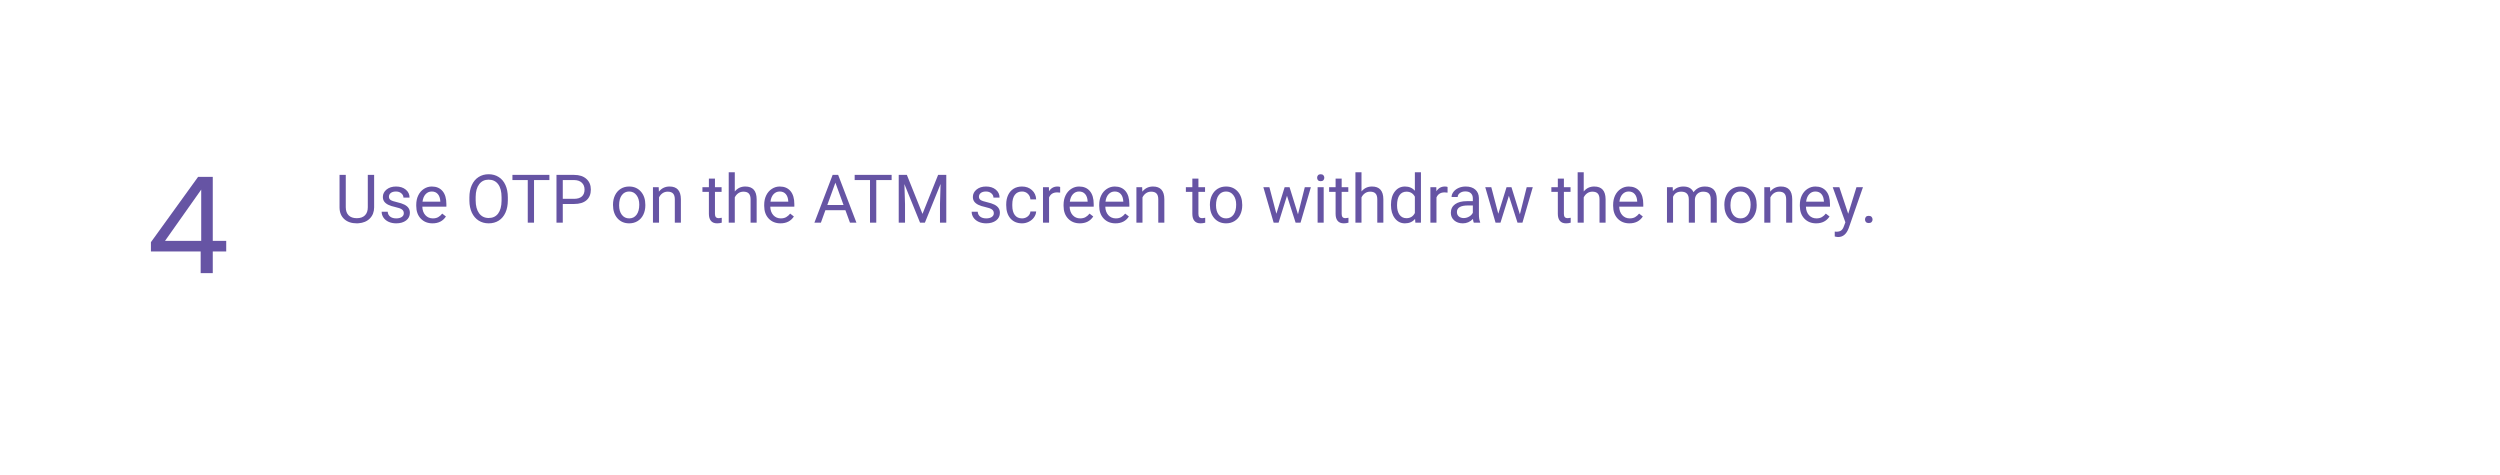 <svg width="595" height="113" viewBox="0 0 595 113" fill="none" xmlns="http://www.w3.org/2000/svg">
<g filter="url(#filter0_d)">
<rect x="19" y="16" width="556.56" height="75" rx="24" fill="white"/>
</g>
<path d="M89.044 41.625V49.359C89.039 50.432 88.7 51.31 88.028 51.992C87.362 52.675 86.455 53.057 85.31 53.141L84.911 53.156C83.666 53.156 82.674 52.82 81.935 52.148C81.195 51.477 80.82 50.552 80.81 49.375V41.625H82.294V49.328C82.294 50.151 82.52 50.792 82.974 51.25C83.427 51.703 84.073 51.93 84.911 51.93C85.76 51.93 86.409 51.703 86.856 51.25C87.31 50.797 87.536 50.159 87.536 49.336V41.625H89.044ZM96.106 50.758C96.106 50.367 95.958 50.065 95.661 49.852C95.37 49.633 94.856 49.445 94.122 49.289C93.393 49.133 92.812 48.945 92.38 48.727C91.953 48.508 91.635 48.247 91.427 47.945C91.224 47.643 91.122 47.284 91.122 46.867C91.122 46.175 91.414 45.589 91.997 45.109C92.586 44.63 93.336 44.391 94.247 44.391C95.205 44.391 95.981 44.638 96.575 45.133C97.174 45.628 97.474 46.26 97.474 47.031H96.02C96.02 46.635 95.851 46.294 95.513 46.008C95.179 45.721 94.757 45.578 94.247 45.578C93.721 45.578 93.31 45.693 93.013 45.922C92.716 46.151 92.567 46.45 92.567 46.82C92.567 47.169 92.705 47.432 92.981 47.609C93.257 47.786 93.755 47.956 94.474 48.117C95.198 48.279 95.784 48.471 96.231 48.695C96.679 48.919 97.01 49.19 97.224 49.508C97.442 49.82 97.552 50.203 97.552 50.656C97.552 51.411 97.25 52.018 96.645 52.477C96.041 52.93 95.257 53.156 94.294 53.156C93.617 53.156 93.018 53.036 92.497 52.797C91.976 52.557 91.567 52.224 91.27 51.797C90.979 51.365 90.833 50.898 90.833 50.398H92.278C92.304 50.883 92.497 51.268 92.856 51.555C93.221 51.836 93.7 51.977 94.294 51.977C94.841 51.977 95.278 51.867 95.606 51.648C95.94 51.425 96.106 51.128 96.106 50.758ZM102.942 53.156C101.797 53.156 100.864 52.781 100.146 52.031C99.427 51.276 99.067 50.268 99.067 49.008V48.742C99.067 47.904 99.226 47.156 99.544 46.5C99.867 45.839 100.315 45.323 100.888 44.953C101.466 44.578 102.091 44.391 102.763 44.391C103.862 44.391 104.716 44.753 105.325 45.477C105.935 46.2 106.239 47.237 106.239 48.586V49.188H100.513C100.534 50.021 100.776 50.695 101.239 51.211C101.708 51.721 102.302 51.977 103.021 51.977C103.531 51.977 103.963 51.872 104.317 51.664C104.672 51.456 104.981 51.18 105.247 50.836L106.13 51.523C105.422 52.612 104.359 53.156 102.942 53.156ZM102.763 45.578C102.179 45.578 101.69 45.792 101.294 46.219C100.898 46.641 100.653 47.234 100.56 48H104.794V47.891C104.752 47.156 104.554 46.589 104.2 46.188C103.846 45.781 103.367 45.578 102.763 45.578ZM120.864 47.68C120.864 48.794 120.677 49.768 120.302 50.602C119.927 51.43 119.396 52.062 118.708 52.5C118.021 52.938 117.218 53.156 116.302 53.156C115.406 53.156 114.612 52.938 113.919 52.5C113.226 52.057 112.687 51.43 112.302 50.617C111.922 49.8 111.726 48.854 111.716 47.781V46.961C111.716 45.867 111.906 44.901 112.286 44.062C112.666 43.224 113.203 42.583 113.896 42.141C114.593 41.693 115.39 41.469 116.286 41.469C117.198 41.469 118 41.69 118.692 42.133C119.39 42.57 119.927 43.208 120.302 44.047C120.677 44.88 120.864 45.852 120.864 46.961V47.68ZM119.372 46.945C119.372 45.596 119.101 44.562 118.56 43.844C118.018 43.12 117.26 42.758 116.286 42.758C115.338 42.758 114.591 43.12 114.044 43.844C113.502 44.562 113.224 45.562 113.208 46.844V47.68C113.208 48.987 113.481 50.016 114.028 50.766C114.58 51.51 115.338 51.883 116.302 51.883C117.271 51.883 118.021 51.531 118.552 50.828C119.083 50.12 119.356 49.107 119.372 47.789V46.945ZM130.755 42.859H127.099V53H125.606V42.859H121.958V41.625H130.755V42.859ZM133.942 48.547V53H132.442V41.625H136.638C137.882 41.625 138.856 41.943 139.56 42.578C140.268 43.214 140.622 44.055 140.622 45.102C140.622 46.206 140.276 47.057 139.583 47.656C138.896 48.25 137.909 48.547 136.622 48.547H133.942ZM133.942 47.32H136.638C137.44 47.32 138.054 47.133 138.481 46.758C138.909 46.378 139.122 45.831 139.122 45.117C139.122 44.44 138.909 43.898 138.481 43.492C138.054 43.086 137.468 42.875 136.724 42.859H133.942V47.32ZM145.896 48.695C145.896 47.867 146.057 47.122 146.38 46.461C146.708 45.8 147.161 45.289 147.739 44.93C148.323 44.57 148.987 44.391 149.731 44.391C150.882 44.391 151.812 44.789 152.521 45.586C153.234 46.383 153.591 47.443 153.591 48.766V48.867C153.591 49.69 153.432 50.43 153.114 51.086C152.802 51.737 152.351 52.245 151.763 52.609C151.179 52.974 150.507 53.156 149.747 53.156C148.601 53.156 147.672 52.758 146.958 51.961C146.25 51.164 145.896 50.109 145.896 48.797V48.695ZM147.349 48.867C147.349 49.805 147.565 50.557 147.997 51.125C148.435 51.693 149.018 51.977 149.747 51.977C150.481 51.977 151.065 51.69 151.497 51.117C151.929 50.539 152.146 49.732 152.146 48.695C152.146 47.768 151.924 47.018 151.481 46.445C151.044 45.867 150.461 45.578 149.731 45.578C149.018 45.578 148.442 45.862 148.005 46.43C147.567 46.997 147.349 47.81 147.349 48.867ZM156.771 44.547L156.817 45.609C157.463 44.797 158.307 44.391 159.349 44.391C161.135 44.391 162.036 45.398 162.052 47.414V53H160.606V47.406C160.601 46.797 160.461 46.346 160.185 46.055C159.914 45.763 159.489 45.617 158.911 45.617C158.442 45.617 158.031 45.742 157.677 45.992C157.323 46.242 157.047 46.57 156.849 46.977V53H155.403V44.547H156.771ZM170.161 42.5V44.547H171.739V45.664H170.161V50.906C170.161 51.245 170.231 51.5 170.372 51.672C170.513 51.839 170.752 51.922 171.091 51.922C171.257 51.922 171.487 51.891 171.778 51.828V53C171.398 53.104 171.028 53.156 170.669 53.156C170.023 53.156 169.536 52.961 169.208 52.57C168.88 52.18 168.716 51.625 168.716 50.906V45.664H167.177V44.547H168.716V42.5H170.161ZM174.88 45.57C175.521 44.784 176.354 44.391 177.38 44.391C179.166 44.391 180.067 45.398 180.083 47.414V53H178.638V47.406C178.632 46.797 178.492 46.346 178.216 46.055C177.945 45.763 177.521 45.617 176.942 45.617C176.474 45.617 176.062 45.742 175.708 45.992C175.354 46.242 175.078 46.57 174.88 46.977V53H173.435V41H174.88V45.57ZM185.755 53.156C184.609 53.156 183.677 52.781 182.958 52.031C182.239 51.276 181.88 50.268 181.88 49.008V48.742C181.88 47.904 182.039 47.156 182.356 46.5C182.679 45.839 183.127 45.323 183.7 44.953C184.278 44.578 184.903 44.391 185.575 44.391C186.674 44.391 187.528 44.753 188.138 45.477C188.747 46.2 189.052 47.237 189.052 48.586V49.188H183.325C183.346 50.021 183.588 50.695 184.052 51.211C184.521 51.721 185.114 51.977 185.833 51.977C186.343 51.977 186.776 51.872 187.13 51.664C187.484 51.456 187.794 51.18 188.06 50.836L188.942 51.523C188.234 52.612 187.172 53.156 185.755 53.156ZM185.575 45.578C184.992 45.578 184.502 45.792 184.106 46.219C183.711 46.641 183.466 47.234 183.372 48H187.606V47.891C187.565 47.156 187.367 46.589 187.013 46.188C186.659 45.781 186.179 45.578 185.575 45.578ZM201.208 50.031H196.442L195.372 53H193.825L198.169 41.625H199.481L203.833 53H202.294L201.208 50.031ZM196.896 48.797H200.763L198.825 43.477L196.896 48.797ZM212.208 42.859H208.552V53H207.06V42.859H203.411V41.625H212.208V42.859ZM215.833 41.625L219.552 50.906L223.271 41.625H225.216V53H223.716V48.57L223.856 43.789L220.122 53H218.974L215.247 43.812L215.396 48.57V53H213.896V41.625H215.833ZM236.528 50.758C236.528 50.367 236.38 50.065 236.083 49.852C235.791 49.633 235.278 49.445 234.544 49.289C233.815 49.133 233.234 48.945 232.802 48.727C232.375 48.508 232.057 48.247 231.849 47.945C231.646 47.643 231.544 47.284 231.544 46.867C231.544 46.175 231.836 45.589 232.419 45.109C233.007 44.63 233.757 44.391 234.669 44.391C235.627 44.391 236.403 44.638 236.997 45.133C237.596 45.628 237.896 46.26 237.896 47.031H236.442C236.442 46.635 236.273 46.294 235.935 46.008C235.601 45.721 235.179 45.578 234.669 45.578C234.143 45.578 233.731 45.693 233.435 45.922C233.138 46.151 232.989 46.45 232.989 46.82C232.989 47.169 233.127 47.432 233.403 47.609C233.679 47.786 234.177 47.956 234.896 48.117C235.619 48.279 236.205 48.471 236.653 48.695C237.101 48.919 237.432 49.19 237.646 49.508C237.864 49.82 237.974 50.203 237.974 50.656C237.974 51.411 237.672 52.018 237.067 52.477C236.463 52.93 235.679 53.156 234.716 53.156C234.039 53.156 233.44 53.036 232.919 52.797C232.398 52.557 231.989 52.224 231.692 51.797C231.401 51.365 231.255 50.898 231.255 50.398H232.7C232.726 50.883 232.919 51.268 233.278 51.555C233.643 51.836 234.122 51.977 234.716 51.977C235.263 51.977 235.7 51.867 236.028 51.648C236.362 51.425 236.528 51.128 236.528 50.758ZM243.247 51.977C243.763 51.977 244.213 51.82 244.599 51.508C244.984 51.195 245.198 50.805 245.239 50.336H246.606C246.58 50.82 246.414 51.281 246.106 51.719C245.799 52.156 245.388 52.505 244.872 52.766C244.362 53.026 243.82 53.156 243.247 53.156C242.096 53.156 241.179 52.773 240.497 52.008C239.82 51.237 239.481 50.185 239.481 48.852V48.609C239.481 47.786 239.632 47.055 239.935 46.414C240.237 45.773 240.669 45.276 241.231 44.922C241.799 44.568 242.468 44.391 243.239 44.391C244.187 44.391 244.974 44.675 245.599 45.242C246.229 45.81 246.565 46.547 246.606 47.453H245.239C245.198 46.906 244.989 46.458 244.614 46.109C244.244 45.755 243.786 45.578 243.239 45.578C242.505 45.578 241.935 45.844 241.528 46.375C241.127 46.901 240.927 47.664 240.927 48.664V48.938C240.927 49.911 241.127 50.661 241.528 51.188C241.929 51.714 242.502 51.977 243.247 51.977ZM252.317 45.844C252.099 45.807 251.862 45.789 251.606 45.789C250.659 45.789 250.015 46.193 249.677 47V53H248.231V44.547H249.638L249.661 45.523C250.135 44.768 250.807 44.391 251.677 44.391C251.958 44.391 252.172 44.427 252.317 44.5V45.844ZM257.005 53.156C255.859 53.156 254.927 52.781 254.208 52.031C253.489 51.276 253.13 50.268 253.13 49.008V48.742C253.13 47.904 253.289 47.156 253.606 46.5C253.929 45.839 254.377 45.323 254.95 44.953C255.528 44.578 256.153 44.391 256.825 44.391C257.924 44.391 258.778 44.753 259.388 45.477C259.997 46.2 260.302 47.237 260.302 48.586V49.188H254.575C254.596 50.021 254.838 50.695 255.302 51.211C255.771 51.721 256.364 51.977 257.083 51.977C257.593 51.977 258.026 51.872 258.38 51.664C258.734 51.456 259.044 51.18 259.31 50.836L260.192 51.523C259.484 52.612 258.422 53.156 257.005 53.156ZM256.825 45.578C256.242 45.578 255.752 45.792 255.356 46.219C254.961 46.641 254.716 47.234 254.622 48H258.856V47.891C258.815 47.156 258.617 46.589 258.263 46.188C257.909 45.781 257.429 45.578 256.825 45.578ZM265.489 53.156C264.343 53.156 263.411 52.781 262.692 52.031C261.974 51.276 261.614 50.268 261.614 49.008V48.742C261.614 47.904 261.773 47.156 262.091 46.5C262.414 45.839 262.862 45.323 263.435 44.953C264.013 44.578 264.638 44.391 265.31 44.391C266.409 44.391 267.263 44.753 267.872 45.477C268.481 46.2 268.786 47.237 268.786 48.586V49.188H263.06C263.08 50.021 263.323 50.695 263.786 51.211C264.255 51.721 264.849 51.977 265.567 51.977C266.078 51.977 266.51 51.872 266.864 51.664C267.218 51.456 267.528 51.18 267.794 50.836L268.677 51.523C267.968 52.612 266.906 53.156 265.489 53.156ZM265.31 45.578C264.726 45.578 264.237 45.792 263.841 46.219C263.445 46.641 263.2 47.234 263.106 48H267.341V47.891C267.299 47.156 267.101 46.589 266.747 46.188C266.393 45.781 265.914 45.578 265.31 45.578ZM271.833 44.547L271.88 45.609C272.526 44.797 273.369 44.391 274.411 44.391C276.198 44.391 277.099 45.398 277.114 47.414V53H275.669V47.406C275.664 46.797 275.523 46.346 275.247 46.055C274.976 45.763 274.552 45.617 273.974 45.617C273.505 45.617 273.093 45.742 272.739 45.992C272.385 46.242 272.109 46.57 271.911 46.977V53H270.466V44.547H271.833ZM285.224 42.5V44.547H286.802V45.664H285.224V50.906C285.224 51.245 285.294 51.5 285.435 51.672C285.575 51.839 285.815 51.922 286.153 51.922C286.32 51.922 286.549 51.891 286.841 51.828V53C286.461 53.104 286.091 53.156 285.731 53.156C285.086 53.156 284.599 52.961 284.271 52.57C283.942 52.18 283.778 51.625 283.778 50.906V45.664H282.239V44.547H283.778V42.5H285.224ZM287.958 48.695C287.958 47.867 288.119 47.122 288.442 46.461C288.771 45.8 289.224 45.289 289.802 44.93C290.385 44.57 291.049 44.391 291.794 44.391C292.945 44.391 293.875 44.789 294.583 45.586C295.297 46.383 295.653 47.443 295.653 48.766V48.867C295.653 49.69 295.494 50.43 295.177 51.086C294.864 51.737 294.414 52.245 293.825 52.609C293.242 52.974 292.57 53.156 291.81 53.156C290.664 53.156 289.734 52.758 289.021 51.961C288.312 51.164 287.958 50.109 287.958 48.797V48.695ZM289.411 48.867C289.411 49.805 289.627 50.557 290.06 51.125C290.497 51.693 291.08 51.977 291.81 51.977C292.544 51.977 293.127 51.69 293.56 51.117C293.992 50.539 294.208 49.732 294.208 48.695C294.208 47.768 293.987 47.018 293.544 46.445C293.106 45.867 292.523 45.578 291.794 45.578C291.08 45.578 290.505 45.862 290.067 46.43C289.63 46.997 289.411 47.81 289.411 48.867ZM308.919 51.008L310.544 44.547H311.989L309.528 53H308.356L306.302 46.594L304.302 53H303.13L300.677 44.547H302.114L303.778 50.875L305.747 44.547H306.911L308.919 51.008ZM315.036 53H313.591V44.547H315.036V53ZM313.474 42.305C313.474 42.07 313.544 41.872 313.685 41.711C313.83 41.55 314.044 41.469 314.325 41.469C314.606 41.469 314.82 41.55 314.966 41.711C315.112 41.872 315.185 42.07 315.185 42.305C315.185 42.539 315.112 42.734 314.966 42.891C314.82 43.047 314.606 43.125 314.325 43.125C314.044 43.125 313.83 43.047 313.685 42.891C313.544 42.734 313.474 42.539 313.474 42.305ZM319.317 42.5V44.547H320.896V45.664H319.317V50.906C319.317 51.245 319.388 51.5 319.528 51.672C319.669 51.839 319.909 51.922 320.247 51.922C320.414 51.922 320.643 51.891 320.935 51.828V53C320.554 53.104 320.185 53.156 319.825 53.156C319.179 53.156 318.692 52.961 318.364 52.57C318.036 52.18 317.872 51.625 317.872 50.906V45.664H316.333V44.547H317.872V42.5H319.317ZM324.036 45.57C324.677 44.784 325.51 44.391 326.536 44.391C328.323 44.391 329.224 45.398 329.239 47.414V53H327.794V47.406C327.789 46.797 327.648 46.346 327.372 46.055C327.101 45.763 326.677 45.617 326.099 45.617C325.63 45.617 325.218 45.742 324.864 45.992C324.51 46.242 324.234 46.57 324.036 46.977V53H322.591V41H324.036V45.57ZM331.052 48.703C331.052 47.406 331.359 46.365 331.974 45.578C332.588 44.786 333.393 44.391 334.388 44.391C335.377 44.391 336.161 44.729 336.739 45.406V41H338.185V53H336.856L336.786 52.094C336.208 52.802 335.403 53.156 334.372 53.156C333.393 53.156 332.593 52.755 331.974 51.953C331.359 51.151 331.052 50.104 331.052 48.812V48.703ZM332.497 48.867C332.497 49.825 332.695 50.575 333.091 51.117C333.487 51.659 334.034 51.93 334.731 51.93C335.648 51.93 336.317 51.518 336.739 50.695V46.812C336.307 46.016 335.643 45.617 334.747 45.617C334.039 45.617 333.487 45.891 333.091 46.438C332.695 46.984 332.497 47.794 332.497 48.867ZM344.521 45.844C344.302 45.807 344.065 45.789 343.81 45.789C342.862 45.789 342.218 46.193 341.88 47V53H340.435V44.547H341.841L341.864 45.523C342.338 44.768 343.01 44.391 343.88 44.391C344.161 44.391 344.375 44.427 344.521 44.5V45.844ZM350.763 53C350.679 52.833 350.612 52.536 350.56 52.109C349.888 52.807 349.086 53.156 348.153 53.156C347.32 53.156 346.635 52.922 346.099 52.453C345.567 51.979 345.302 51.38 345.302 50.656C345.302 49.776 345.635 49.094 346.302 48.609C346.974 48.12 347.916 47.875 349.13 47.875H350.536V47.211C350.536 46.706 350.385 46.305 350.083 46.008C349.781 45.706 349.336 45.555 348.747 45.555C348.231 45.555 347.799 45.685 347.45 45.945C347.101 46.206 346.927 46.521 346.927 46.891H345.474C345.474 46.469 345.622 46.062 345.919 45.672C346.221 45.276 346.627 44.964 347.138 44.734C347.653 44.505 348.218 44.391 348.833 44.391C349.807 44.391 350.57 44.635 351.122 45.125C351.674 45.609 351.961 46.279 351.981 47.133V51.023C351.981 51.8 352.08 52.417 352.278 52.875V53H350.763ZM348.364 51.898C348.817 51.898 349.247 51.781 349.653 51.547C350.06 51.312 350.354 51.008 350.536 50.633V48.898H349.403C347.632 48.898 346.747 49.417 346.747 50.453C346.747 50.906 346.898 51.26 347.2 51.516C347.502 51.771 347.89 51.898 348.364 51.898ZM361.731 51.008L363.356 44.547H364.802L362.341 53H361.169L359.114 46.594L357.114 53H355.942L353.489 44.547H354.927L356.591 50.875L358.56 44.547H359.724L361.731 51.008ZM372.208 42.5V44.547H373.786V45.664H372.208V50.906C372.208 51.245 372.278 51.5 372.419 51.672C372.56 51.839 372.799 51.922 373.138 51.922C373.304 51.922 373.534 51.891 373.825 51.828V53C373.445 53.104 373.075 53.156 372.716 53.156C372.07 53.156 371.583 52.961 371.255 52.57C370.927 52.18 370.763 51.625 370.763 50.906V45.664H369.224V44.547H370.763V42.5H372.208ZM376.927 45.57C377.567 44.784 378.401 44.391 379.427 44.391C381.213 44.391 382.114 45.398 382.13 47.414V53H380.685V47.406C380.679 46.797 380.539 46.346 380.263 46.055C379.992 45.763 379.567 45.617 378.989 45.617C378.521 45.617 378.109 45.742 377.755 45.992C377.401 46.242 377.125 46.57 376.927 46.977V53H375.481V41H376.927V45.57ZM387.802 53.156C386.656 53.156 385.724 52.781 385.005 52.031C384.286 51.276 383.927 50.268 383.927 49.008V48.742C383.927 47.904 384.086 47.156 384.403 46.5C384.726 45.839 385.174 45.323 385.747 44.953C386.325 44.578 386.95 44.391 387.622 44.391C388.721 44.391 389.575 44.753 390.185 45.477C390.794 46.2 391.099 47.237 391.099 48.586V49.188H385.372C385.393 50.021 385.635 50.695 386.099 51.211C386.567 51.721 387.161 51.977 387.88 51.977C388.39 51.977 388.823 51.872 389.177 51.664C389.531 51.456 389.841 51.18 390.106 50.836L390.989 51.523C390.281 52.612 389.218 53.156 387.802 53.156ZM387.622 45.578C387.039 45.578 386.549 45.792 386.153 46.219C385.757 46.641 385.513 47.234 385.419 48H389.653V47.891C389.612 47.156 389.414 46.589 389.06 46.188C388.705 45.781 388.226 45.578 387.622 45.578ZM398.106 44.547L398.146 45.484C398.765 44.755 399.601 44.391 400.653 44.391C401.836 44.391 402.64 44.844 403.067 45.75C403.349 45.344 403.713 45.016 404.161 44.766C404.614 44.516 405.148 44.391 405.763 44.391C407.617 44.391 408.56 45.372 408.591 47.336V53H407.146V47.422C407.146 46.818 407.007 46.367 406.731 46.07C406.455 45.768 405.992 45.617 405.341 45.617C404.804 45.617 404.359 45.779 404.005 46.102C403.651 46.419 403.445 46.849 403.388 47.391V53H401.935V47.461C401.935 46.232 401.333 45.617 400.13 45.617C399.182 45.617 398.534 46.021 398.185 46.828V53H396.739V44.547H398.106ZM410.396 48.695C410.396 47.867 410.557 47.122 410.88 46.461C411.208 45.8 411.661 45.289 412.239 44.93C412.823 44.57 413.487 44.391 414.231 44.391C415.382 44.391 416.312 44.789 417.021 45.586C417.734 46.383 418.091 47.443 418.091 48.766V48.867C418.091 49.69 417.932 50.43 417.614 51.086C417.302 51.737 416.851 52.245 416.263 52.609C415.679 52.974 415.007 53.156 414.247 53.156C413.101 53.156 412.172 52.758 411.458 51.961C410.75 51.164 410.396 50.109 410.396 48.797V48.695ZM411.849 48.867C411.849 49.805 412.065 50.557 412.497 51.125C412.935 51.693 413.518 51.977 414.247 51.977C414.981 51.977 415.565 51.69 415.997 51.117C416.429 50.539 416.646 49.732 416.646 48.695C416.646 47.768 416.424 47.018 415.981 46.445C415.544 45.867 414.961 45.578 414.231 45.578C413.518 45.578 412.942 45.862 412.505 46.43C412.067 46.997 411.849 47.81 411.849 48.867ZM421.271 44.547L421.317 45.609C421.963 44.797 422.807 44.391 423.849 44.391C425.635 44.391 426.536 45.398 426.552 47.414V53H425.106V47.406C425.101 46.797 424.961 46.346 424.685 46.055C424.414 45.763 423.989 45.617 423.411 45.617C422.942 45.617 422.531 45.742 422.177 45.992C421.823 46.242 421.547 46.57 421.349 46.977V53H419.903V44.547H421.271ZM432.239 53.156C431.093 53.156 430.161 52.781 429.442 52.031C428.724 51.276 428.364 50.268 428.364 49.008V48.742C428.364 47.904 428.523 47.156 428.841 46.5C429.164 45.839 429.612 45.323 430.185 44.953C430.763 44.578 431.388 44.391 432.06 44.391C433.159 44.391 434.013 44.753 434.622 45.477C435.231 46.2 435.536 47.237 435.536 48.586V49.188H429.81C429.83 50.021 430.073 50.695 430.536 51.211C431.005 51.721 431.599 51.977 432.317 51.977C432.828 51.977 433.26 51.872 433.614 51.664C433.968 51.456 434.278 51.18 434.544 50.836L435.427 51.523C434.718 52.612 433.656 53.156 432.239 53.156ZM432.06 45.578C431.476 45.578 430.987 45.792 430.591 46.219C430.195 46.641 429.95 47.234 429.856 48H434.091V47.891C434.049 47.156 433.851 46.589 433.497 46.188C433.143 45.781 432.664 45.578 432.06 45.578ZM439.872 50.883L441.841 44.547H443.388L439.989 54.305C439.463 55.711 438.627 56.414 437.481 56.414L437.208 56.391L436.669 56.289V55.117L437.06 55.148C437.549 55.148 437.929 55.05 438.2 54.852C438.476 54.654 438.703 54.292 438.88 53.766L439.2 52.906L436.185 44.547H437.763L439.872 50.883ZM443.872 52.242C443.872 51.992 443.945 51.784 444.091 51.617C444.242 51.45 444.466 51.367 444.763 51.367C445.06 51.367 445.284 51.45 445.435 51.617C445.591 51.784 445.669 51.992 445.669 52.242C445.669 52.482 445.591 52.682 445.435 52.844C445.284 53.005 445.06 53.086 444.763 53.086C444.466 53.086 444.242 53.005 444.091 52.844C443.945 52.682 443.872 52.482 443.872 52.242Z" fill="#6654A4"/>
<path d="M47.759 65H50.639V59.848H53.839V57.32H50.639V42.088H47.151L35.919 57.64V59.848H47.759V65ZM39.279 57.32L47.887 45.128V57.32H39.279Z" fill="#6654A4"/>
<defs>
<filter id="filter0_d" x="0" y="0" width="594.56" height="113" filterUnits="userSpaceOnUse" color-interpolation-filters="sRGB">
<feFlood flood-opacity="0" result="BackgroundImageFix"/>
<feColorMatrix in="SourceAlpha" type="matrix" values="0 0 0 0 0 0 0 0 0 0 0 0 0 0 0 0 0 0 127 0"/>
<feMorphology radius="4" operator="dilate" in="SourceAlpha" result="effect1_dropShadow"/>
<feOffset dy="3"/>
<feGaussianBlur stdDeviation="7.5"/>
<feColorMatrix type="matrix" values="0 0 0 0 0.872 0 0 0 0 0.853 0 0 0 0 0.938 0 0 0 0.5 0"/>
<feBlend mode="normal" in2="BackgroundImageFix" result="effect1_dropShadow"/>
<feBlend mode="normal" in="SourceGraphic" in2="effect1_dropShadow" result="shape"/>
</filter>
</defs>
</svg>
